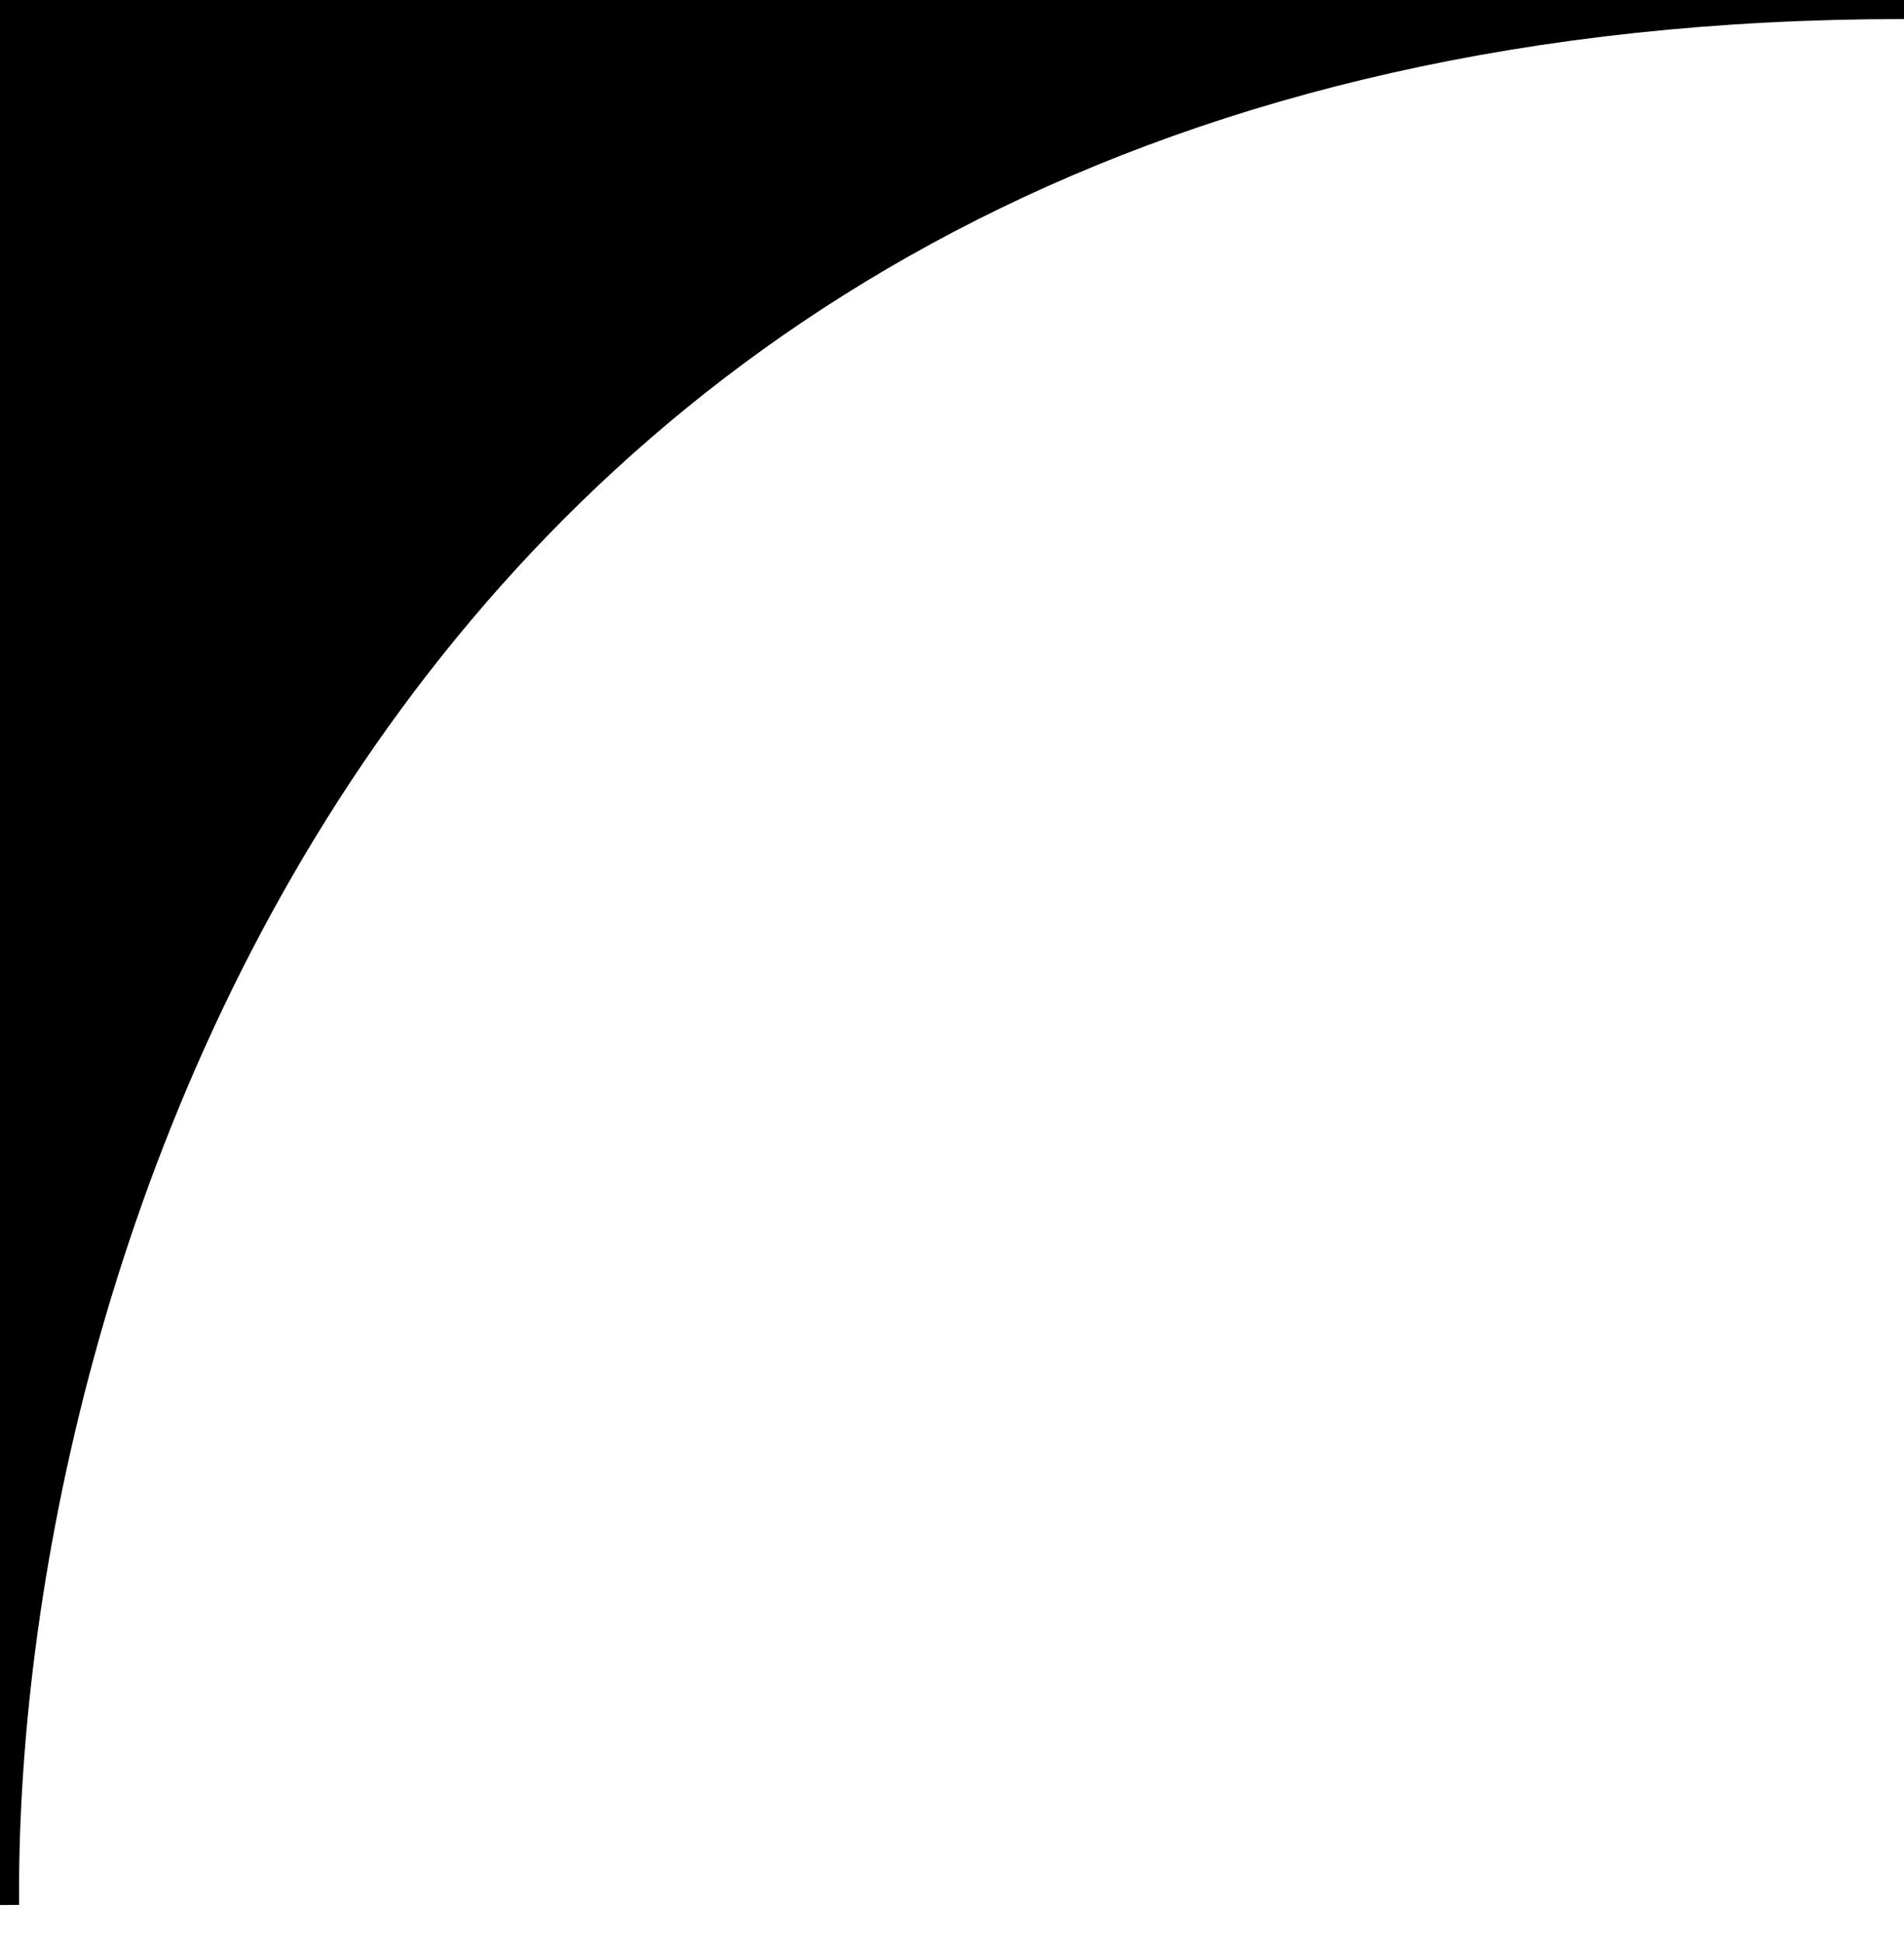 <svg width="50" height="51" viewBox="0 0 50 51" fill="none" xmlns="http://www.w3.org/2000/svg">
<path d="M0.002 0H50C10.236 0 0.146 32.378 0.002 49.268V0Z" fill="black"/>
<path d="M0.002 49.268C0.146 32.378 10.236 0 50 0H0.002V49.268ZM0.002 49.268V50C-0.001 49.759 -0.001 49.515 0.002 49.268Z" stroke="black"/>
</svg>

